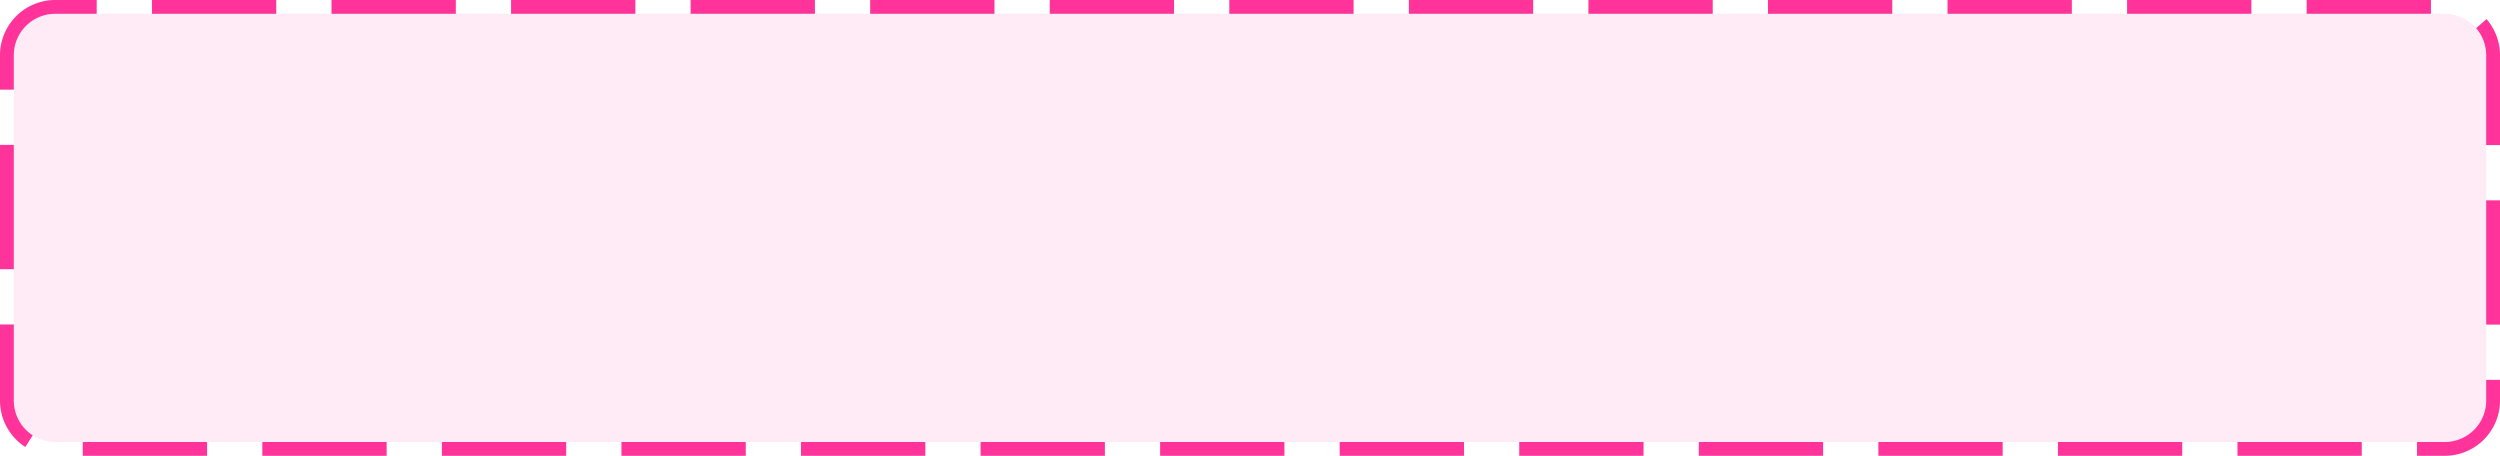 ﻿<?xml version="1.0" encoding="utf-8"?>
<svg version="1.1" xmlns:xlink="http://www.w3.org/1999/xlink" width="181px" height="33px" xmlns="http://www.w3.org/2000/svg">
  <g transform="matrix(1 0 0 1 -431 -114 )">
    <path d="M 432 118  A 3 3 0 0 1 435 115 L 608 115  A 3 3 0 0 1 611 118 L 611 143  A 3 3 0 0 1 608 146 L 435 146  A 3 3 0 0 1 432 143 L 432 118  Z " fill-rule="nonzero" fill="#ff3399" stroke="none" fill-opacity="0.098" />
    <path d="M 431.5 118  A 3.5 3.5 0 0 1 435 114.5 L 608 114.5  A 3.5 3.5 0 0 1 611.5 118 L 611.5 143  A 3.5 3.5 0 0 1 608 146.5 L 435 146.5  A 3.5 3.5 0 0 1 431.5 143 L 431.5 118  Z " stroke-width="1" stroke-dasharray="9,4" stroke="#ff3399" fill="none" stroke-dashoffset="0.5" />
  </g>
</svg>